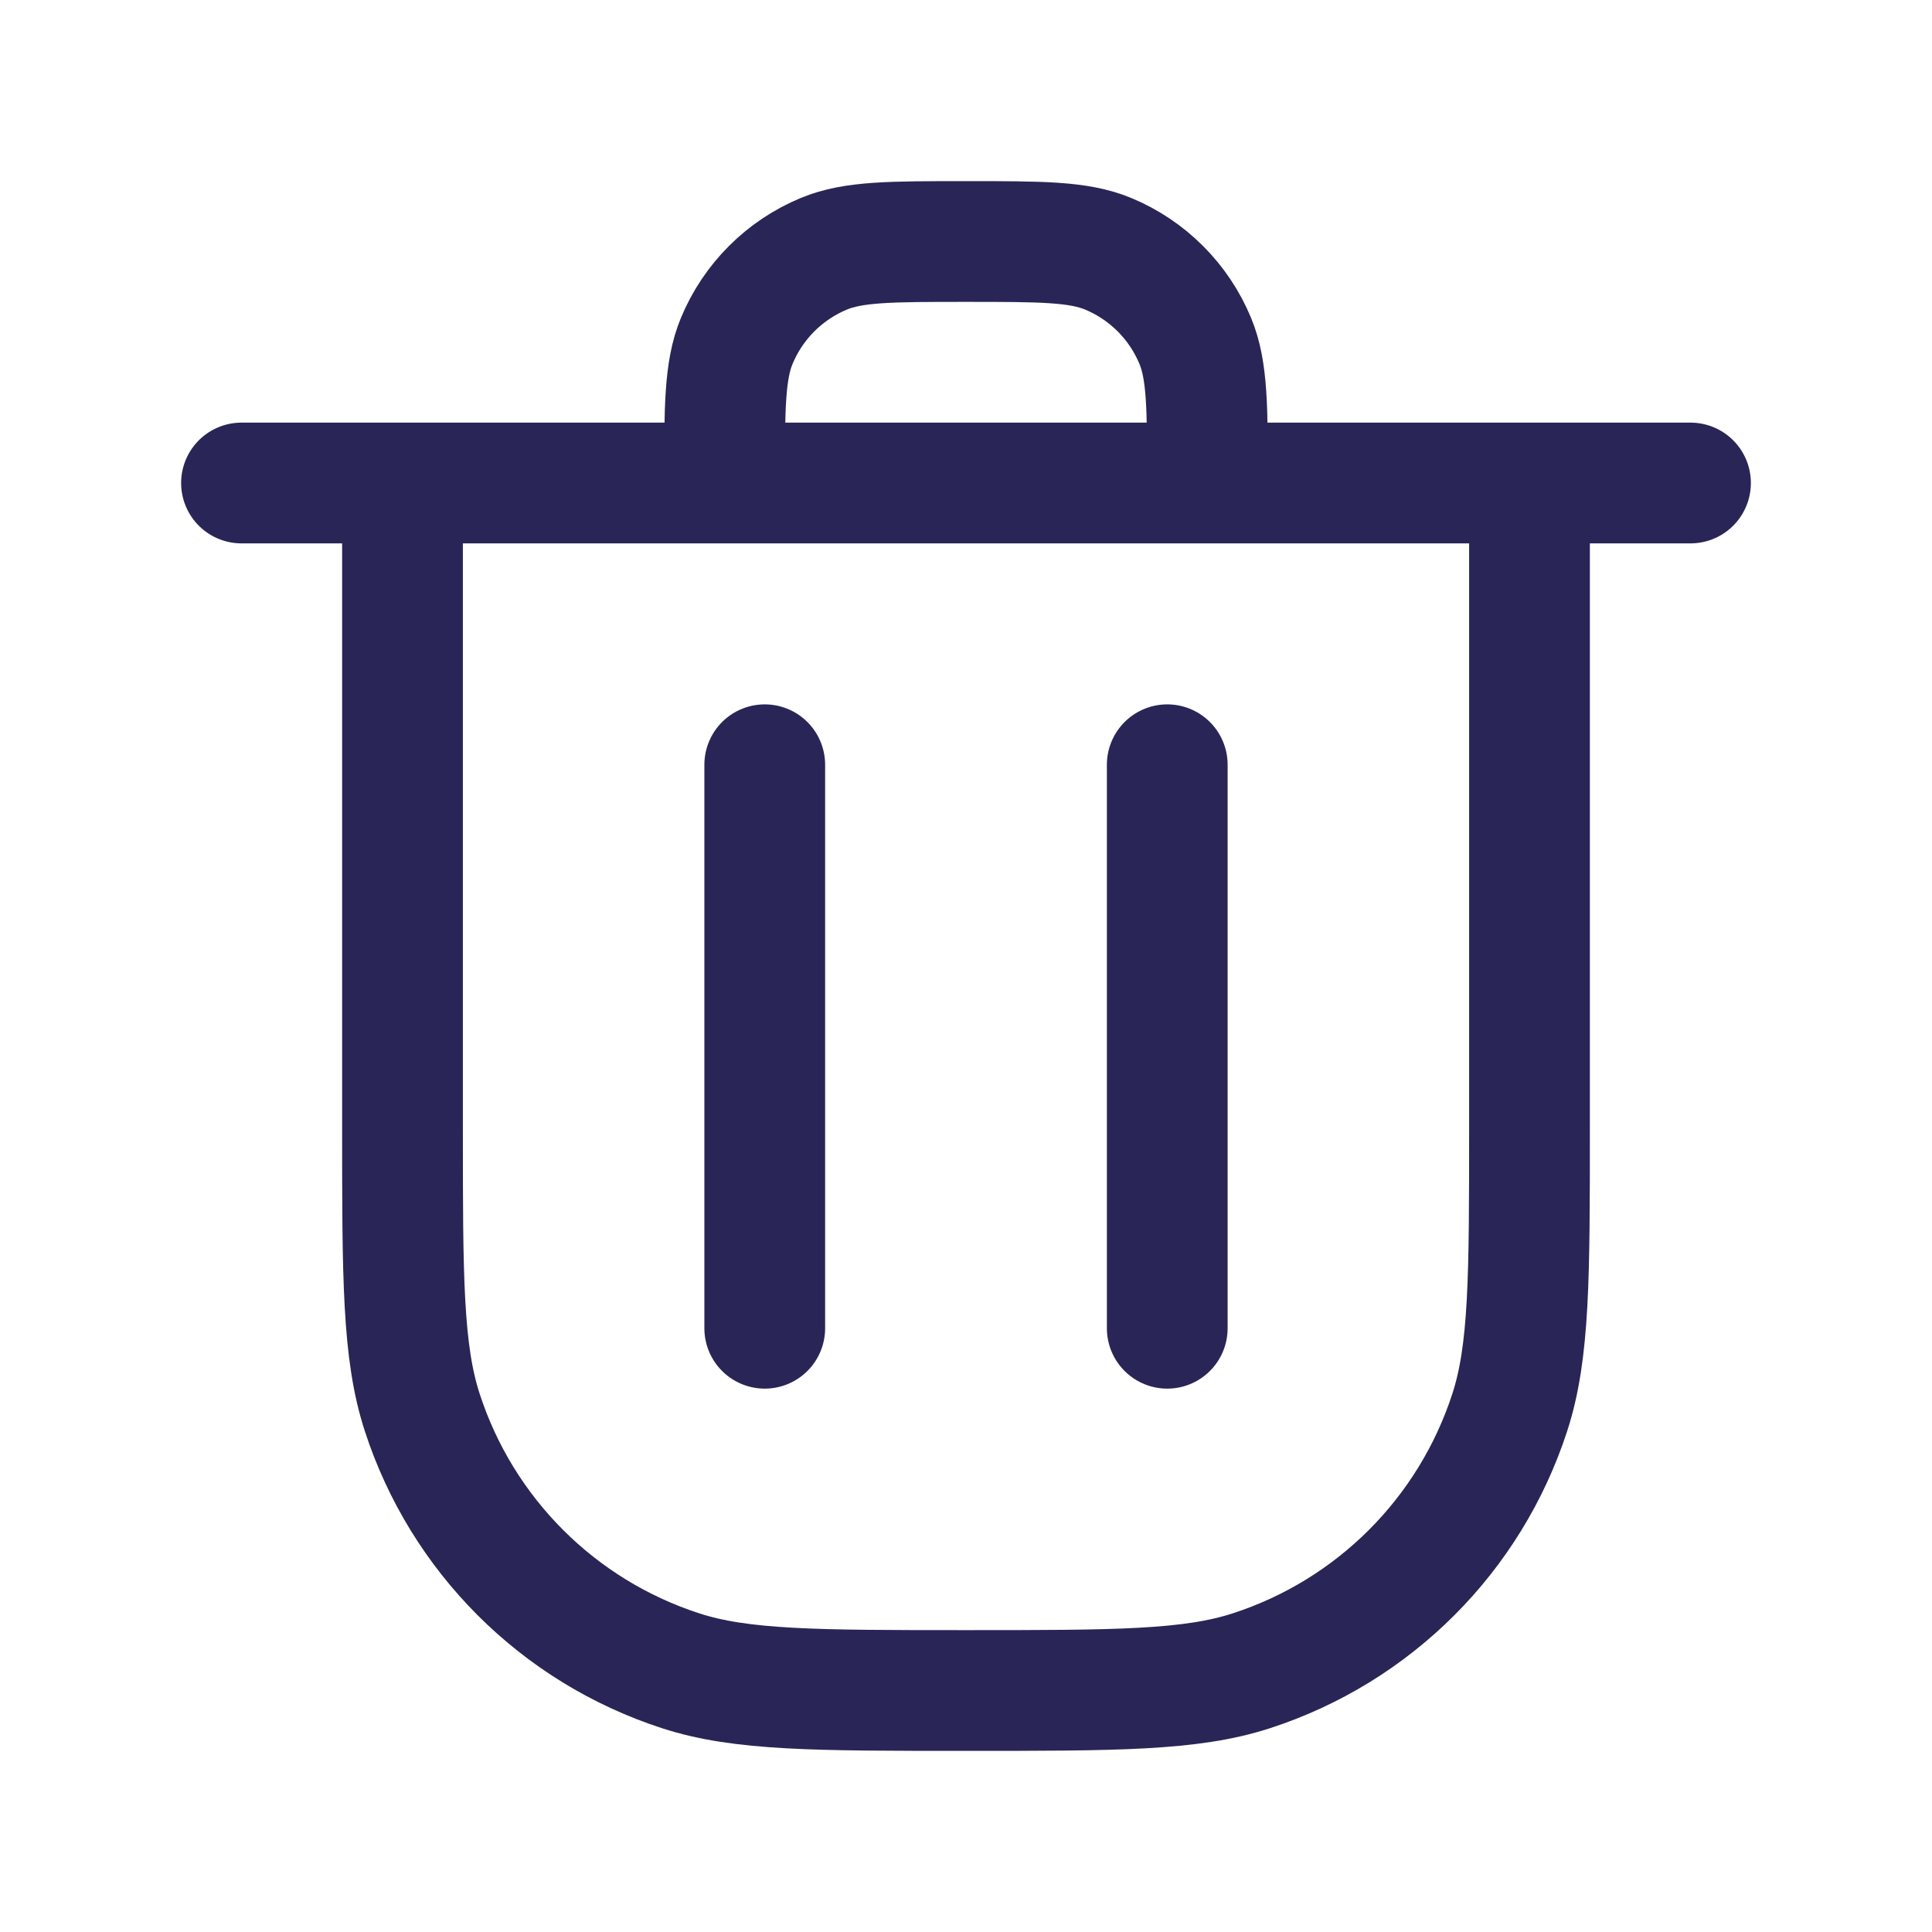 <svg width="50" height="50" viewBox="0 0 24 24" fill="none" xmlns="http://www.w3.org/2000/svg">
<path d="M5 6L5 14C5 15.861 5 16.792 5.245 17.545C5.739 19.067 6.933 20.261 8.455 20.755C9.208 21 10.139 21 12 21V21C13.861 21 14.792 21 15.545 20.755C17.067 20.261 18.261 19.067 18.755 17.545C19 16.792 19 15.861 19 14V6M5 6H3M5 6L9 6M19 6H21M19 6H15M9 6V6C9 5.068 9 4.602 9.152 4.235C9.355 3.745 9.745 3.355 10.235 3.152C10.602 3 11.068 3 12 3V3C12.932 3 13.398 3 13.765 3.152C14.255 3.355 14.645 3.745 14.848 4.235C15 4.602 15 5.068 15 6V6M9 6L15 6M9.5 9.5L9.5 16.5M14.5 9.5L14.5 16.5" stroke="#292556" stroke-width="1.5" stroke-linecap="round" stroke-linejoin="round"></path>
</svg>